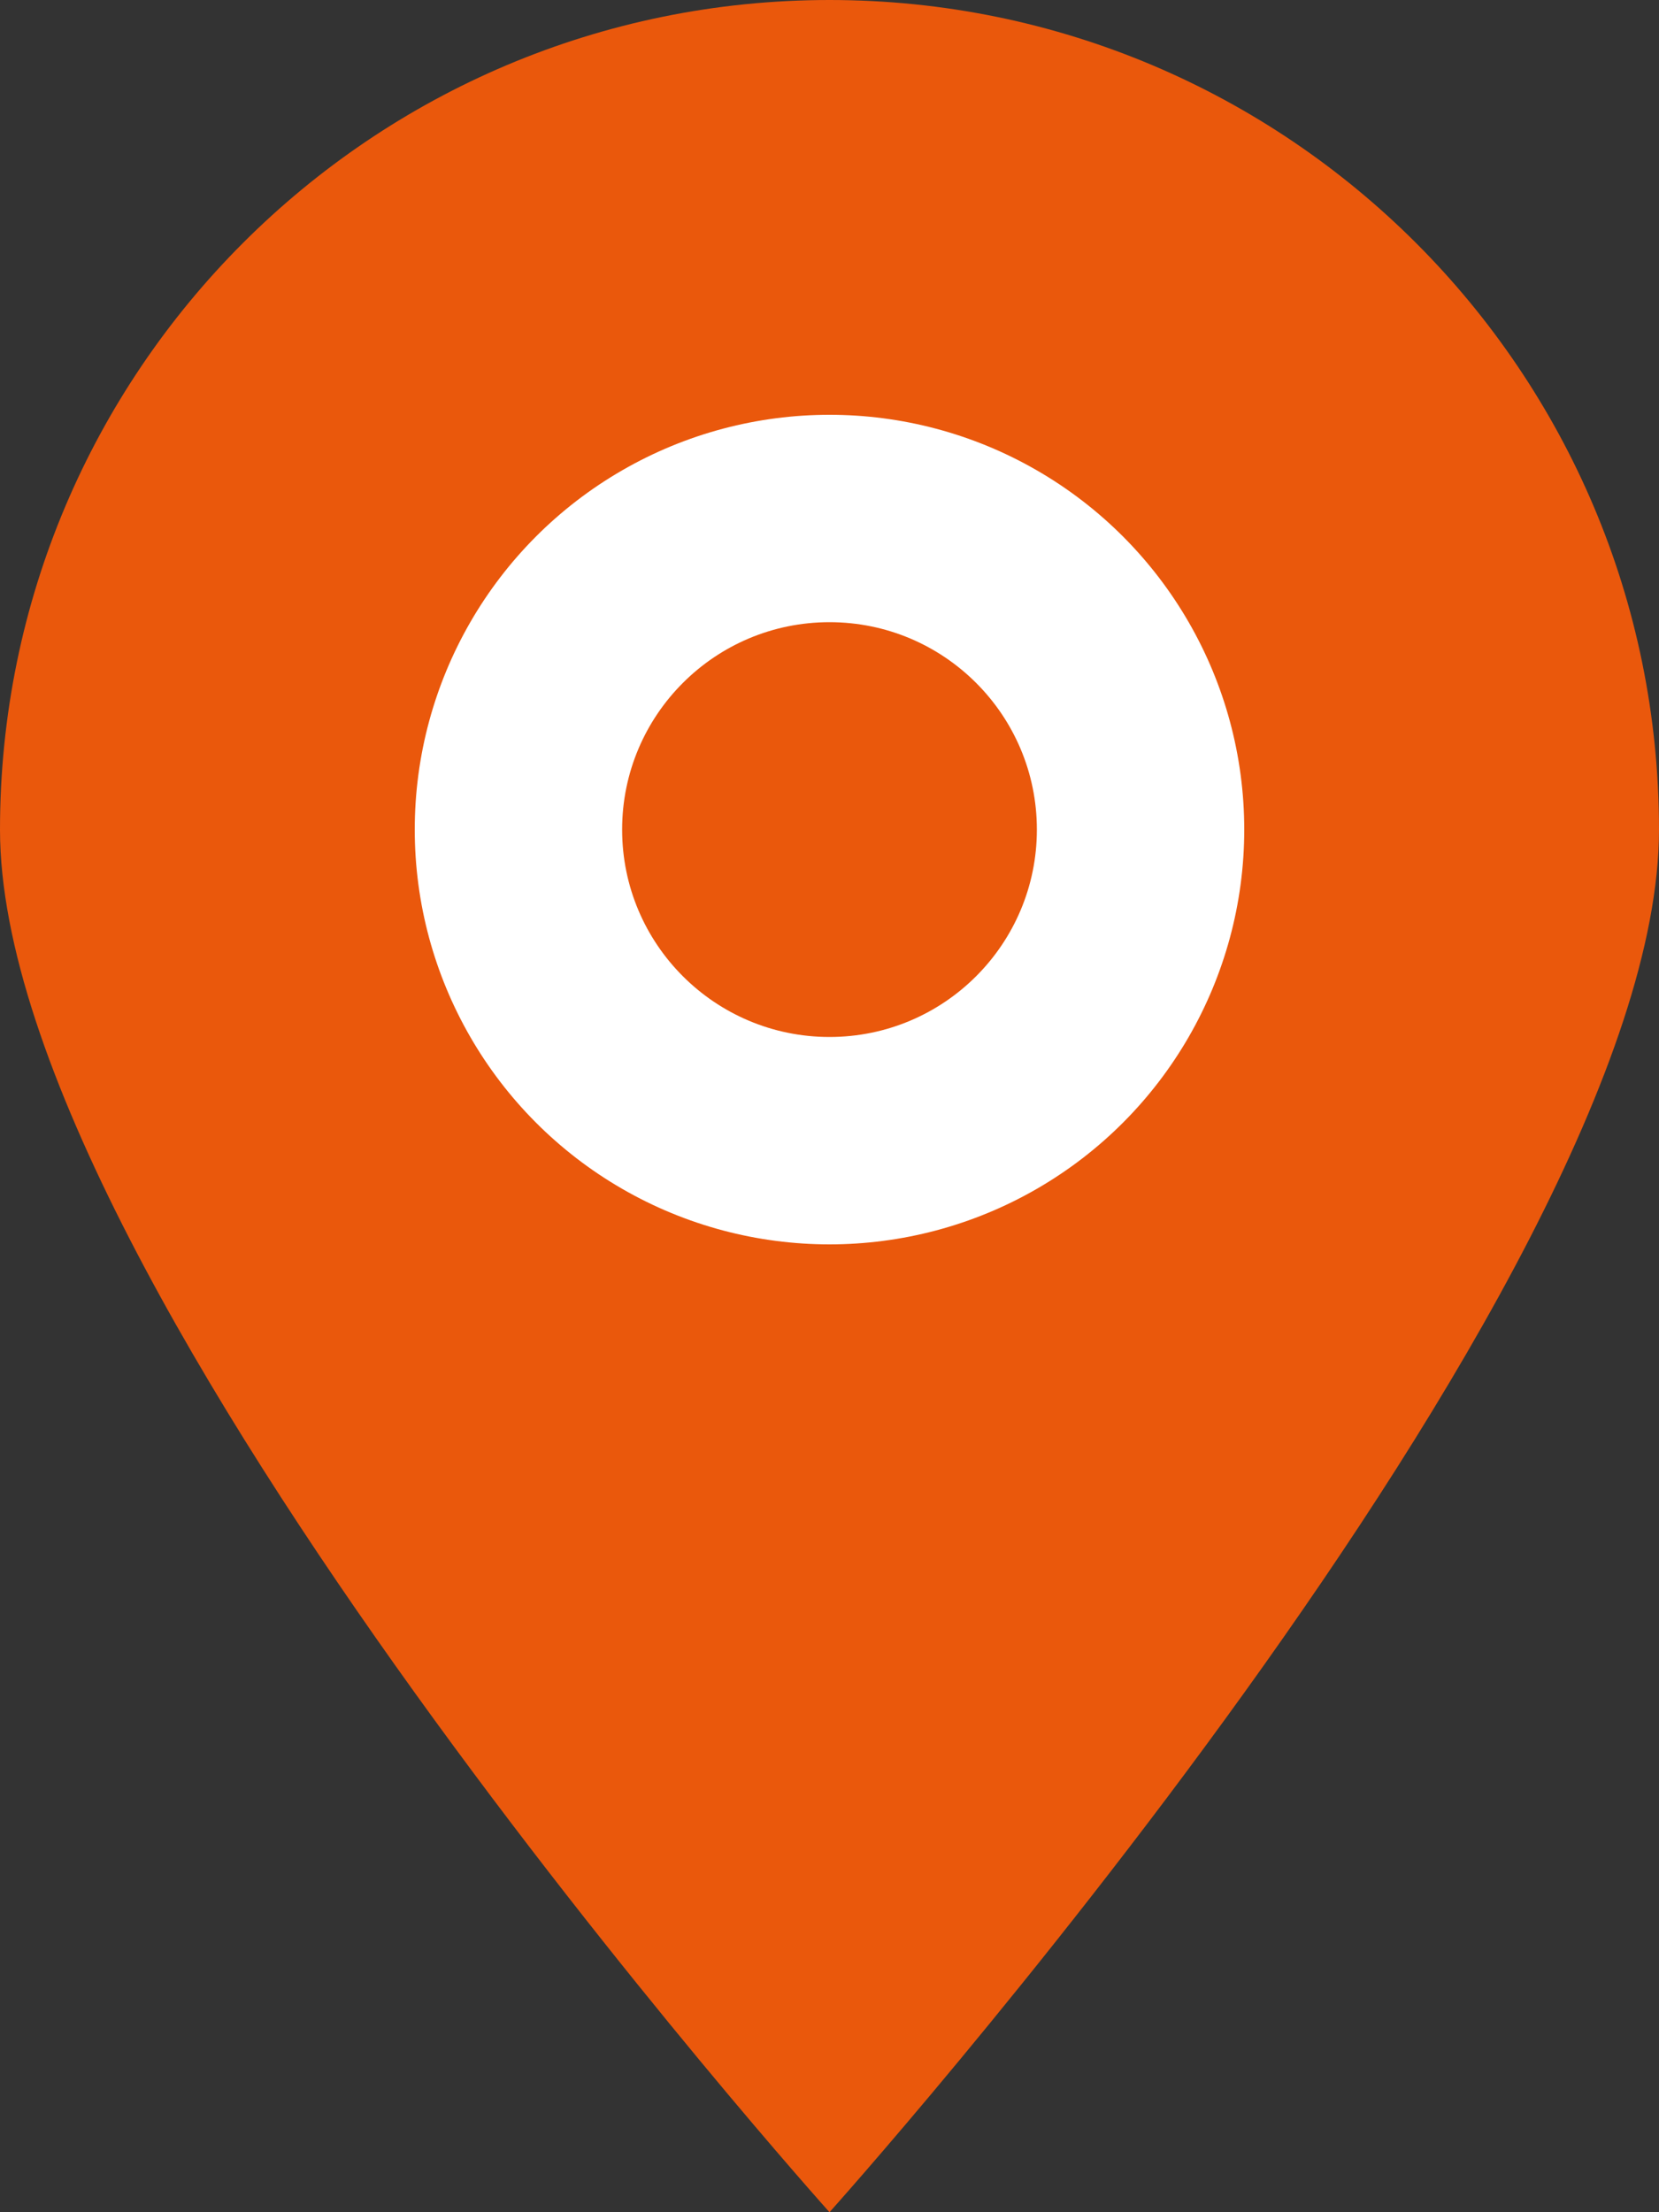 <svg width="24" height="32" viewBox="0 0 24 32" fill="none" xmlns="http://www.w3.org/2000/svg">
  <rect x="0" y="0" width="24" height="32" fill="#333333" stroke="none"/>
  <path d="M12 0C5.373 0 0 5.373 0 12C0 18.627 12 32 12 32S24 18.627 24 12C24 5.373 18.627 0 12 0Z" fill="#ea580c"/>
  <circle cx="12" cy="12" r="6" fill="white"/>
  <circle cx="12" cy="12" r="3" fill="#ea580c"/>
</svg>